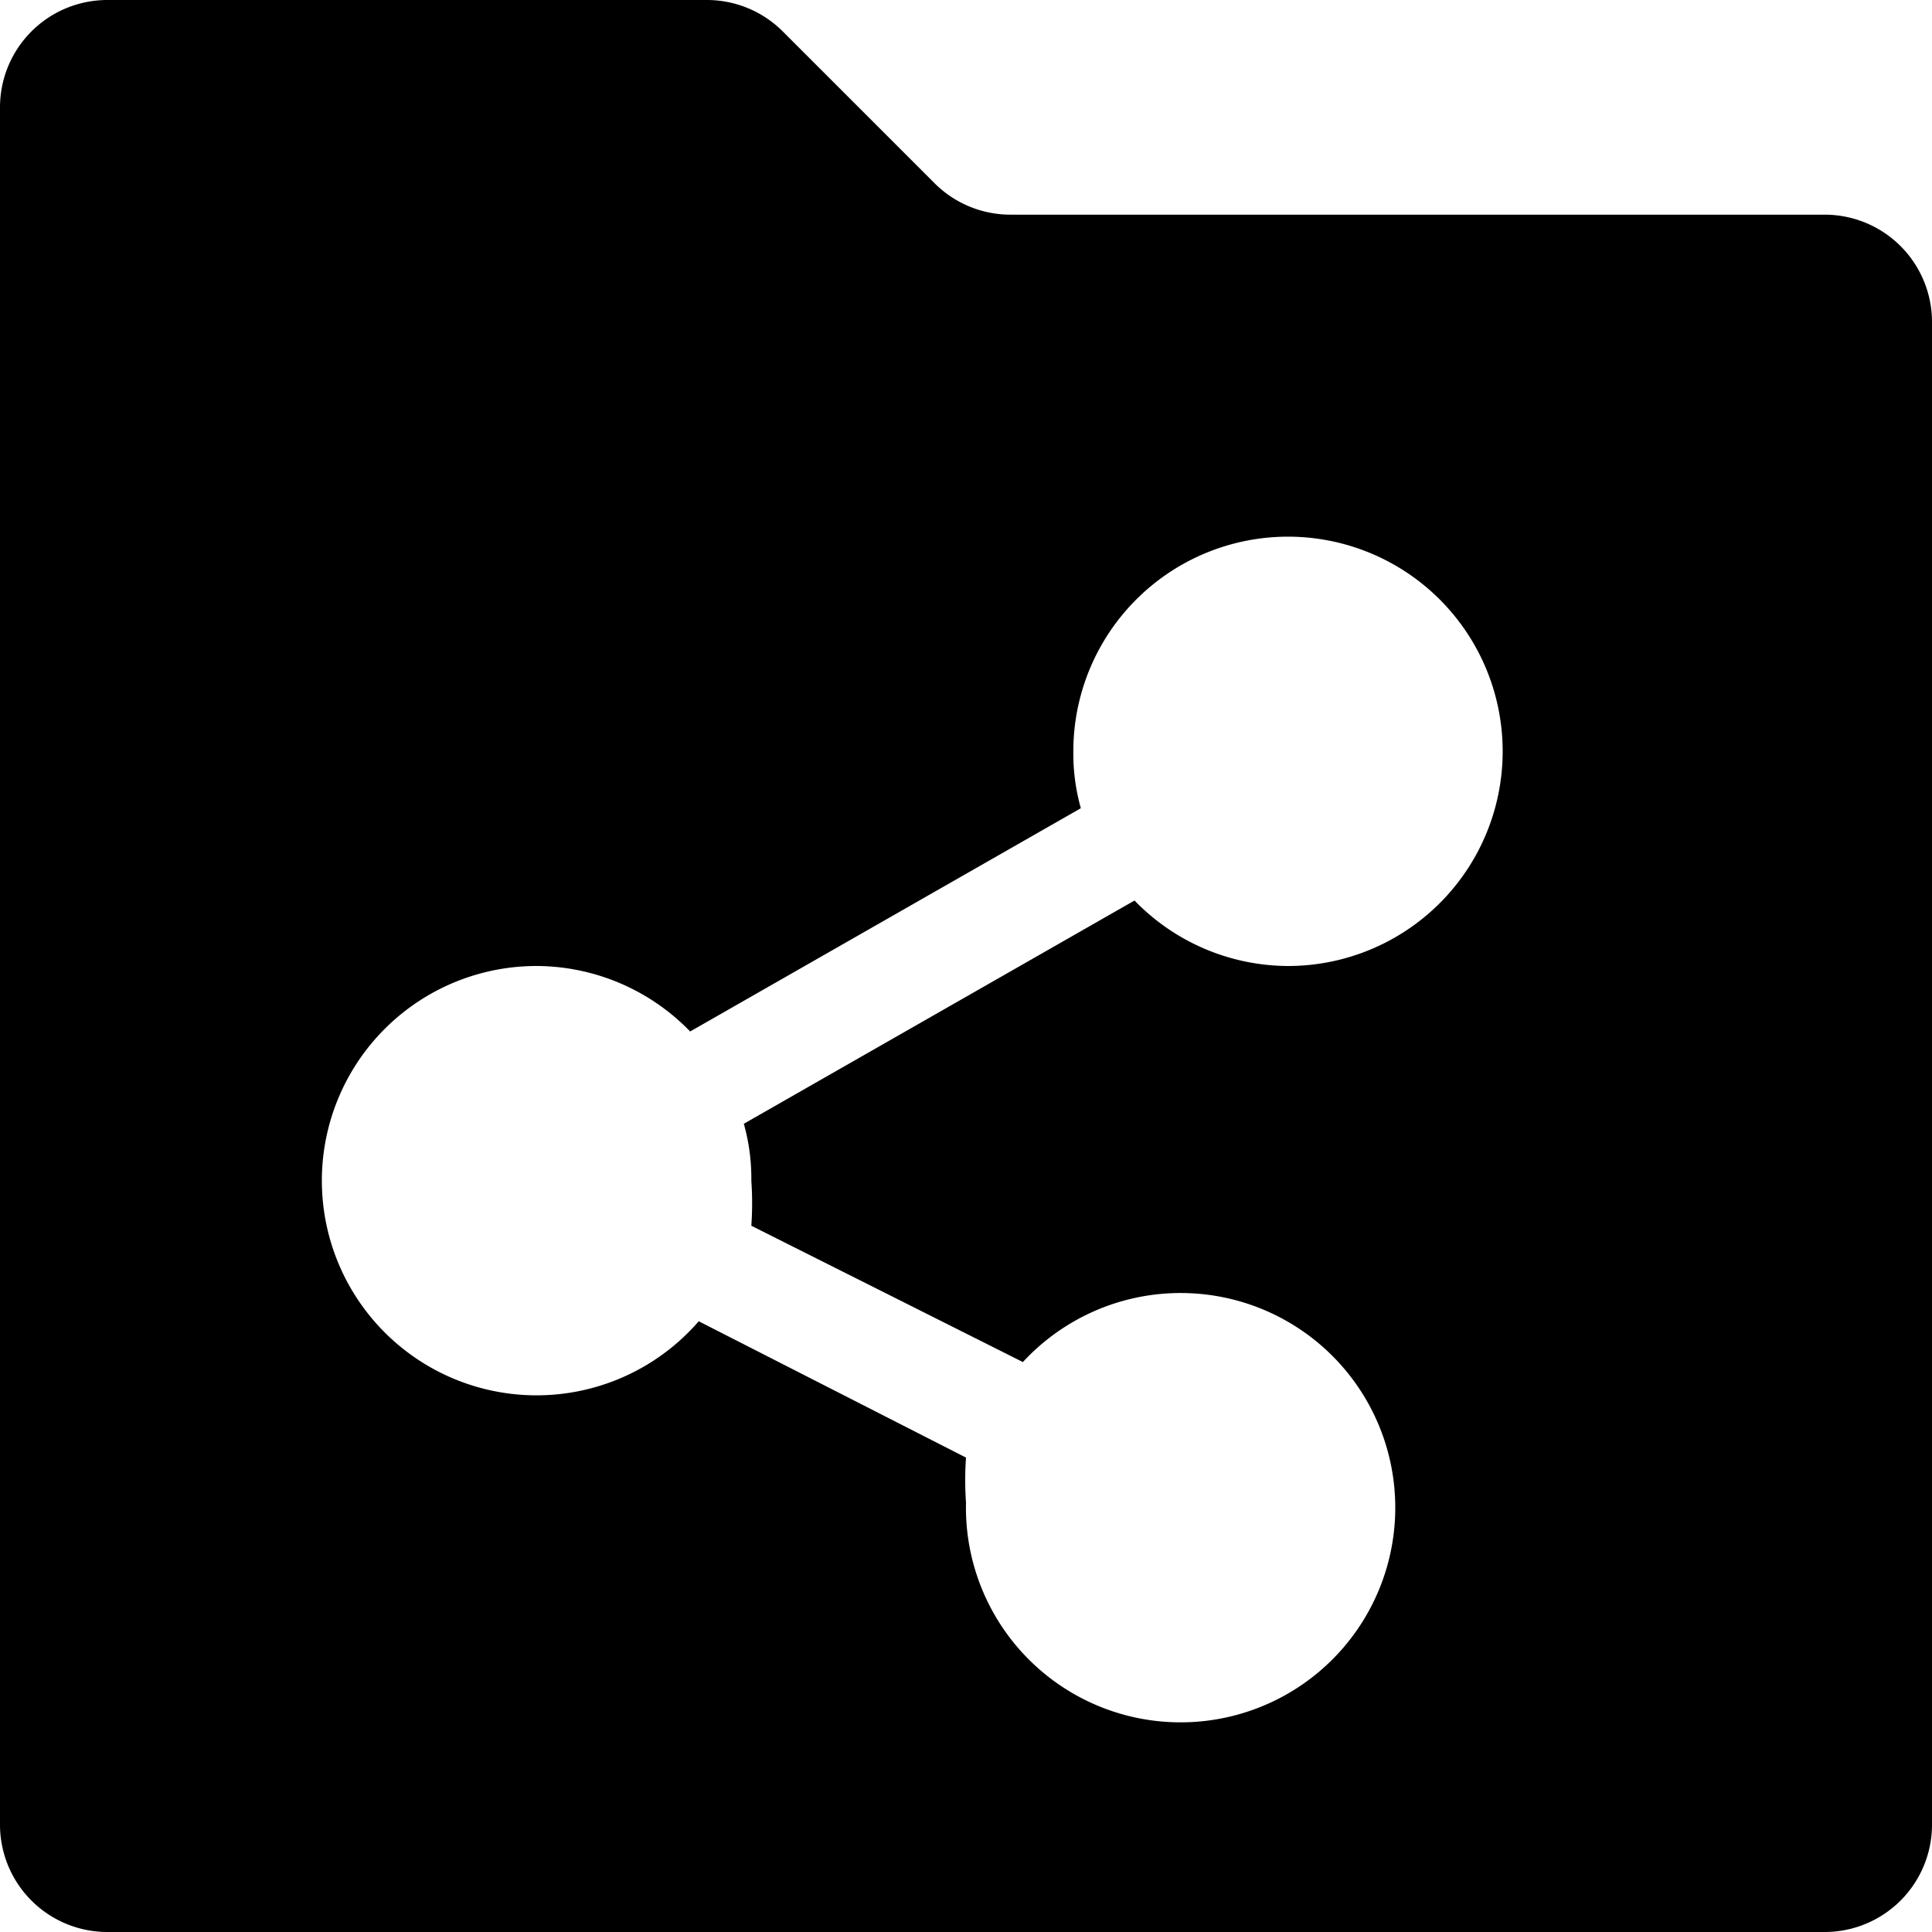 <?xml version="1.0" standalone="no"?><!DOCTYPE svg PUBLIC "-//W3C//DTD SVG 1.1//EN" "http://www.w3.org/Graphics/SVG/1.1/DTD/svg11.dtd"><svg t="1704855806772" class="icon" viewBox="0 0 1024 1024" version="1.1" xmlns="http://www.w3.org/2000/svg" p-id="19305" width="512" height="512" xmlns:xlink="http://www.w3.org/1999/xlink"><path d="M967.111 113.778H535.324a56.889 56.889 0 0 1-39.822-16.498L414.72 16.498a56.889 56.889 0 0 0-39.822-16.498H56.889a56.889 56.889 0 0 0-56.889 56.889v910.222a56.889 56.889 0 0 0 56.889 56.889h910.222a56.889 56.889 0 0 0 56.889-56.889V170.667a56.889 56.889 0 0 0-56.889-56.889z m-284.444 398.222a113.778 113.778 0 0 1-81.351-34.702l-207.076 118.329A106.951 106.951 0 0 1 398.222 625.778a170.667 170.667 0 0 1 0 23.893l143.929 72.249A113.778 113.778 0 1 1 512 796.444a170.667 170.667 0 0 1 0-23.893l-141.653-72.249A113.778 113.778 0 1 1 284.444 512a113.778 113.778 0 0 1 81.351 34.702l207.076-118.329A106.951 106.951 0 0 1 568.889 398.222a113.778 113.778 0 1 1 113.778 113.778z" p-id="19306" fill="#000000"></path></svg>
